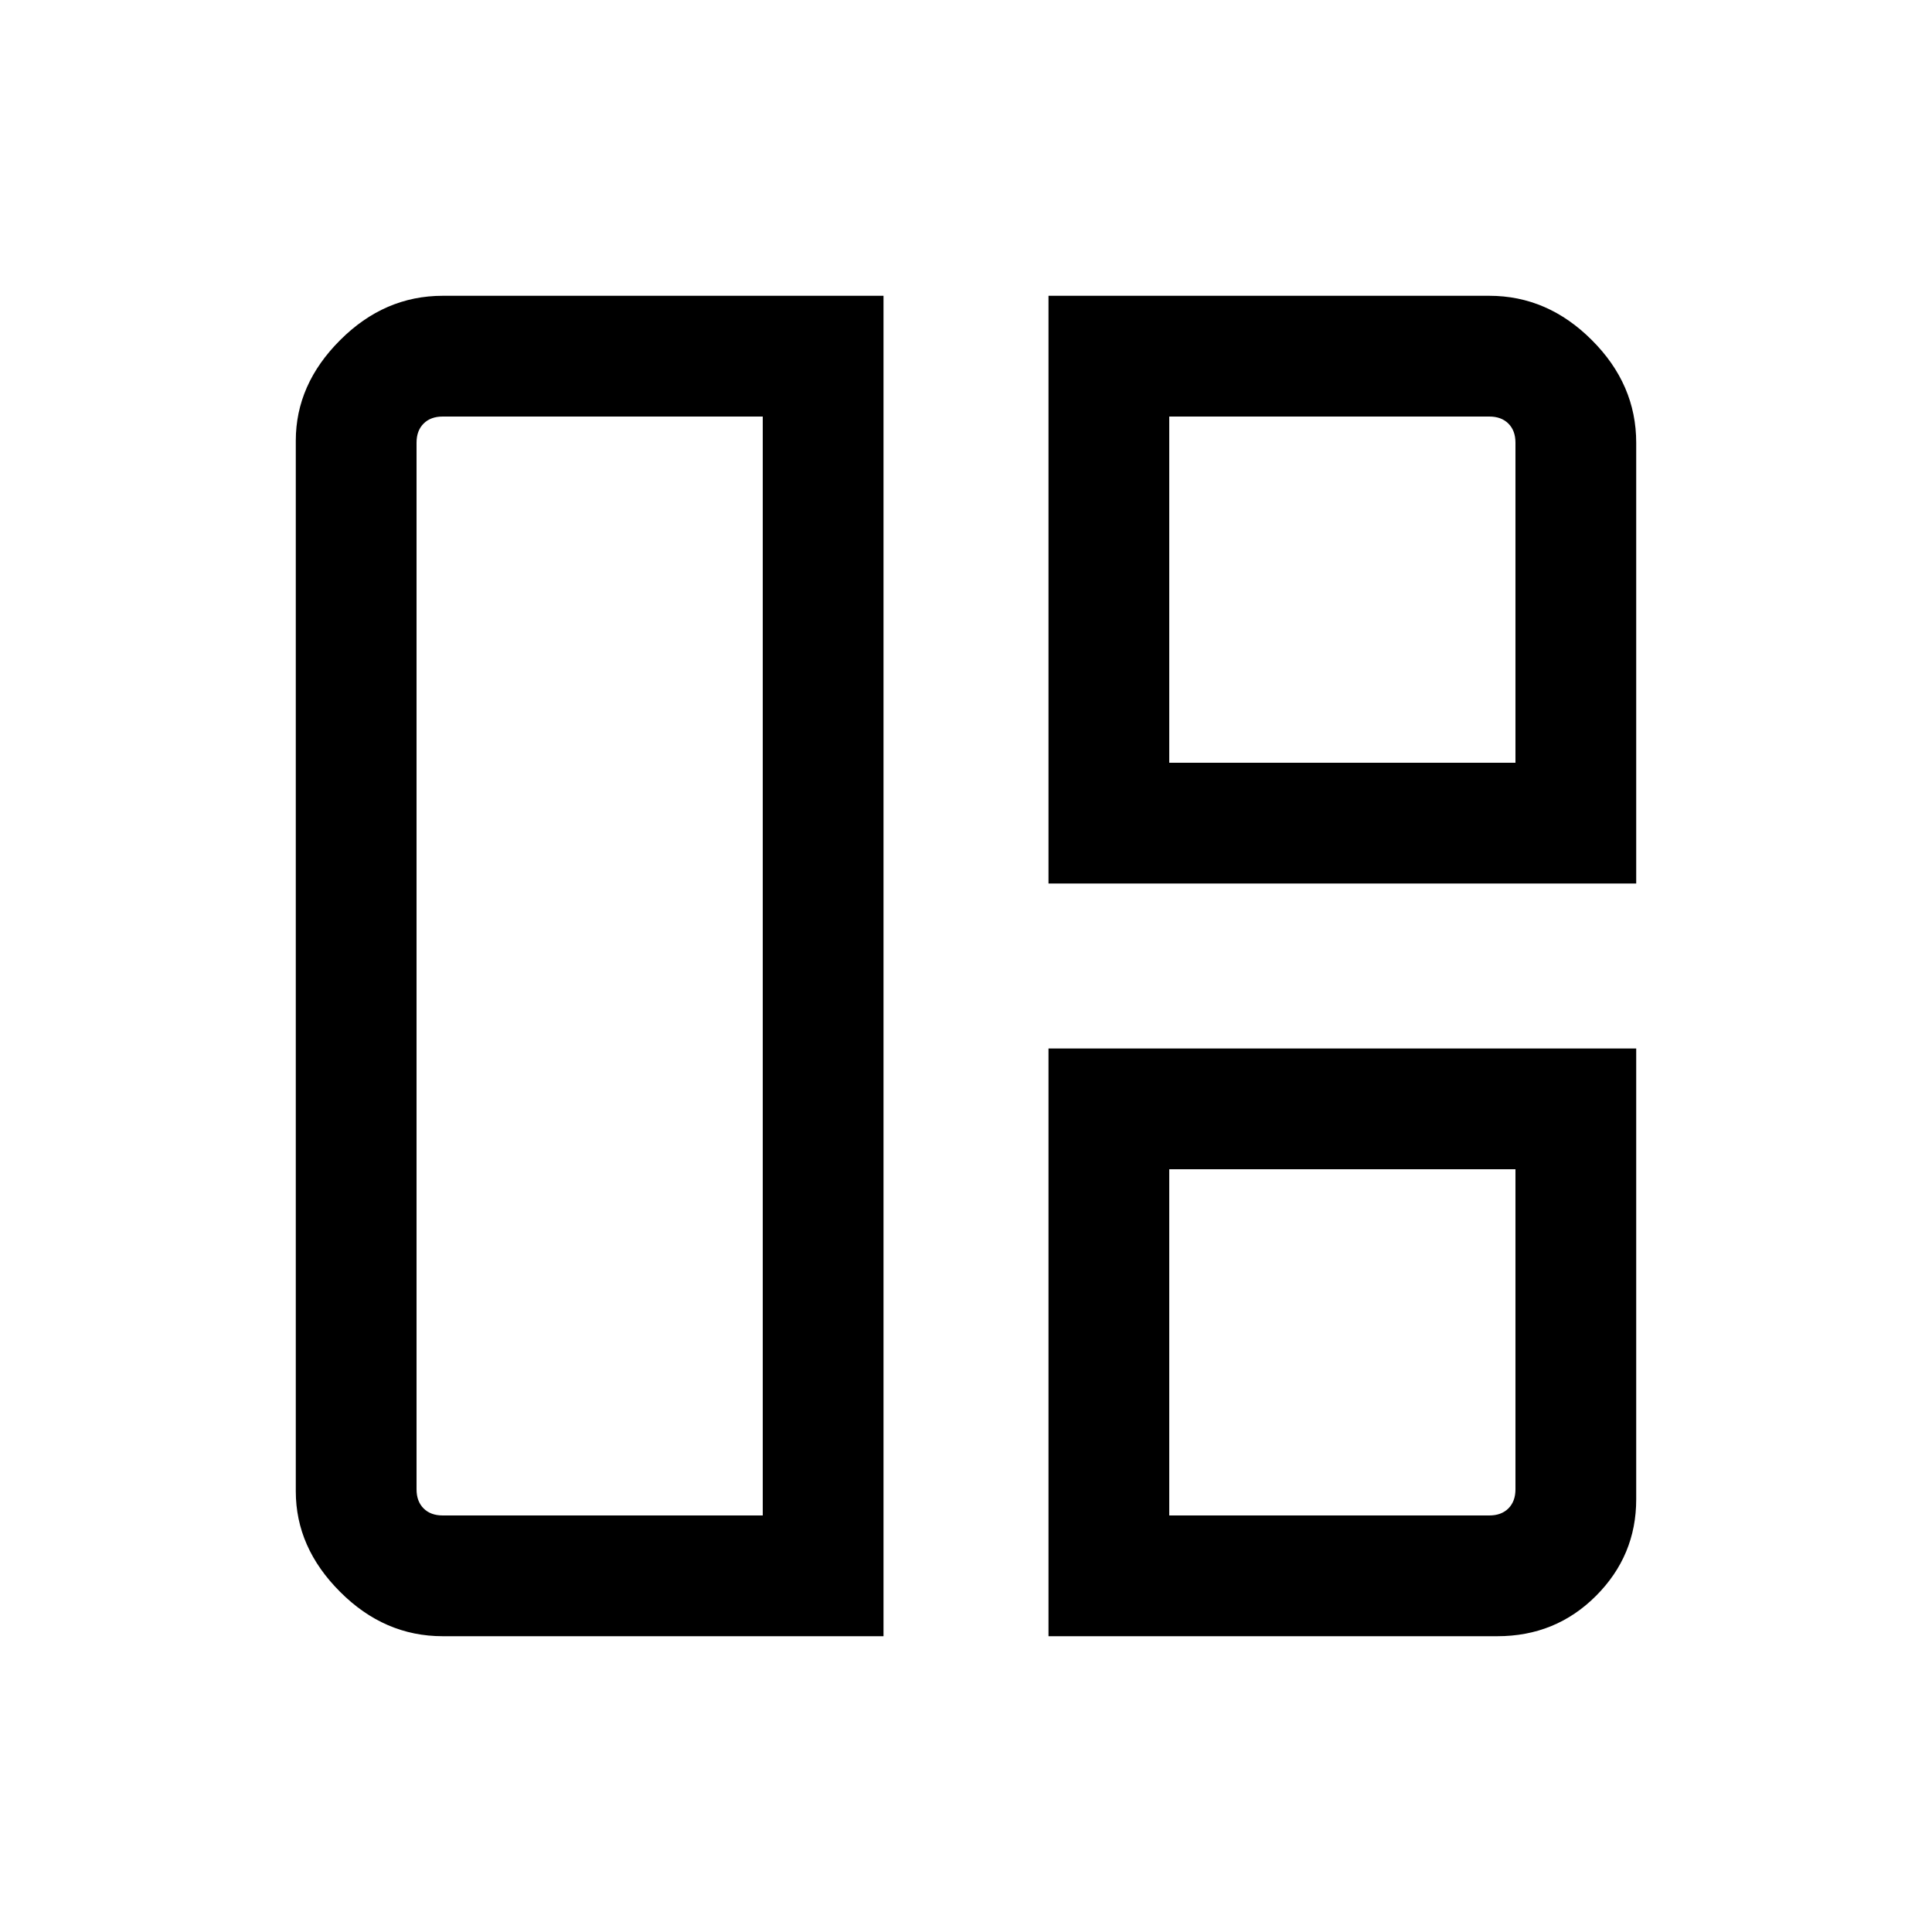 <svg xmlns="http://www.w3.org/2000/svg" height="20" width="20"><path d="M9.146 16.938H4.583q-.604 0-1.062-.459-.459-.458-.459-1.041V4.562q0-.583.459-1.041.458-.459 1.062-.459h4.563Zm-1.25-1.25V4.312H4.583q-.125 0-.198.073-.073.073-.073.198v10.834q0 .125.073.198.073.073.198.073Zm2.958-6.542V3.062h4.563q.604 0 1.062.459.459.458.459 1.062v4.563Zm1.25-1.25h3.584V4.583q0-.125-.073-.198-.073-.073-.198-.073h-3.313Zm-1.25 9.042v-6.084h6.084v4.667q0 .583-.417 1-.417.417-1.021.417Zm1.25-1.25h3.313q.125 0 .198-.073.073-.073.073-.198v-3.313h-3.584ZM7.896 10Zm4.208-2.104Zm0 4.208Z"/></svg>